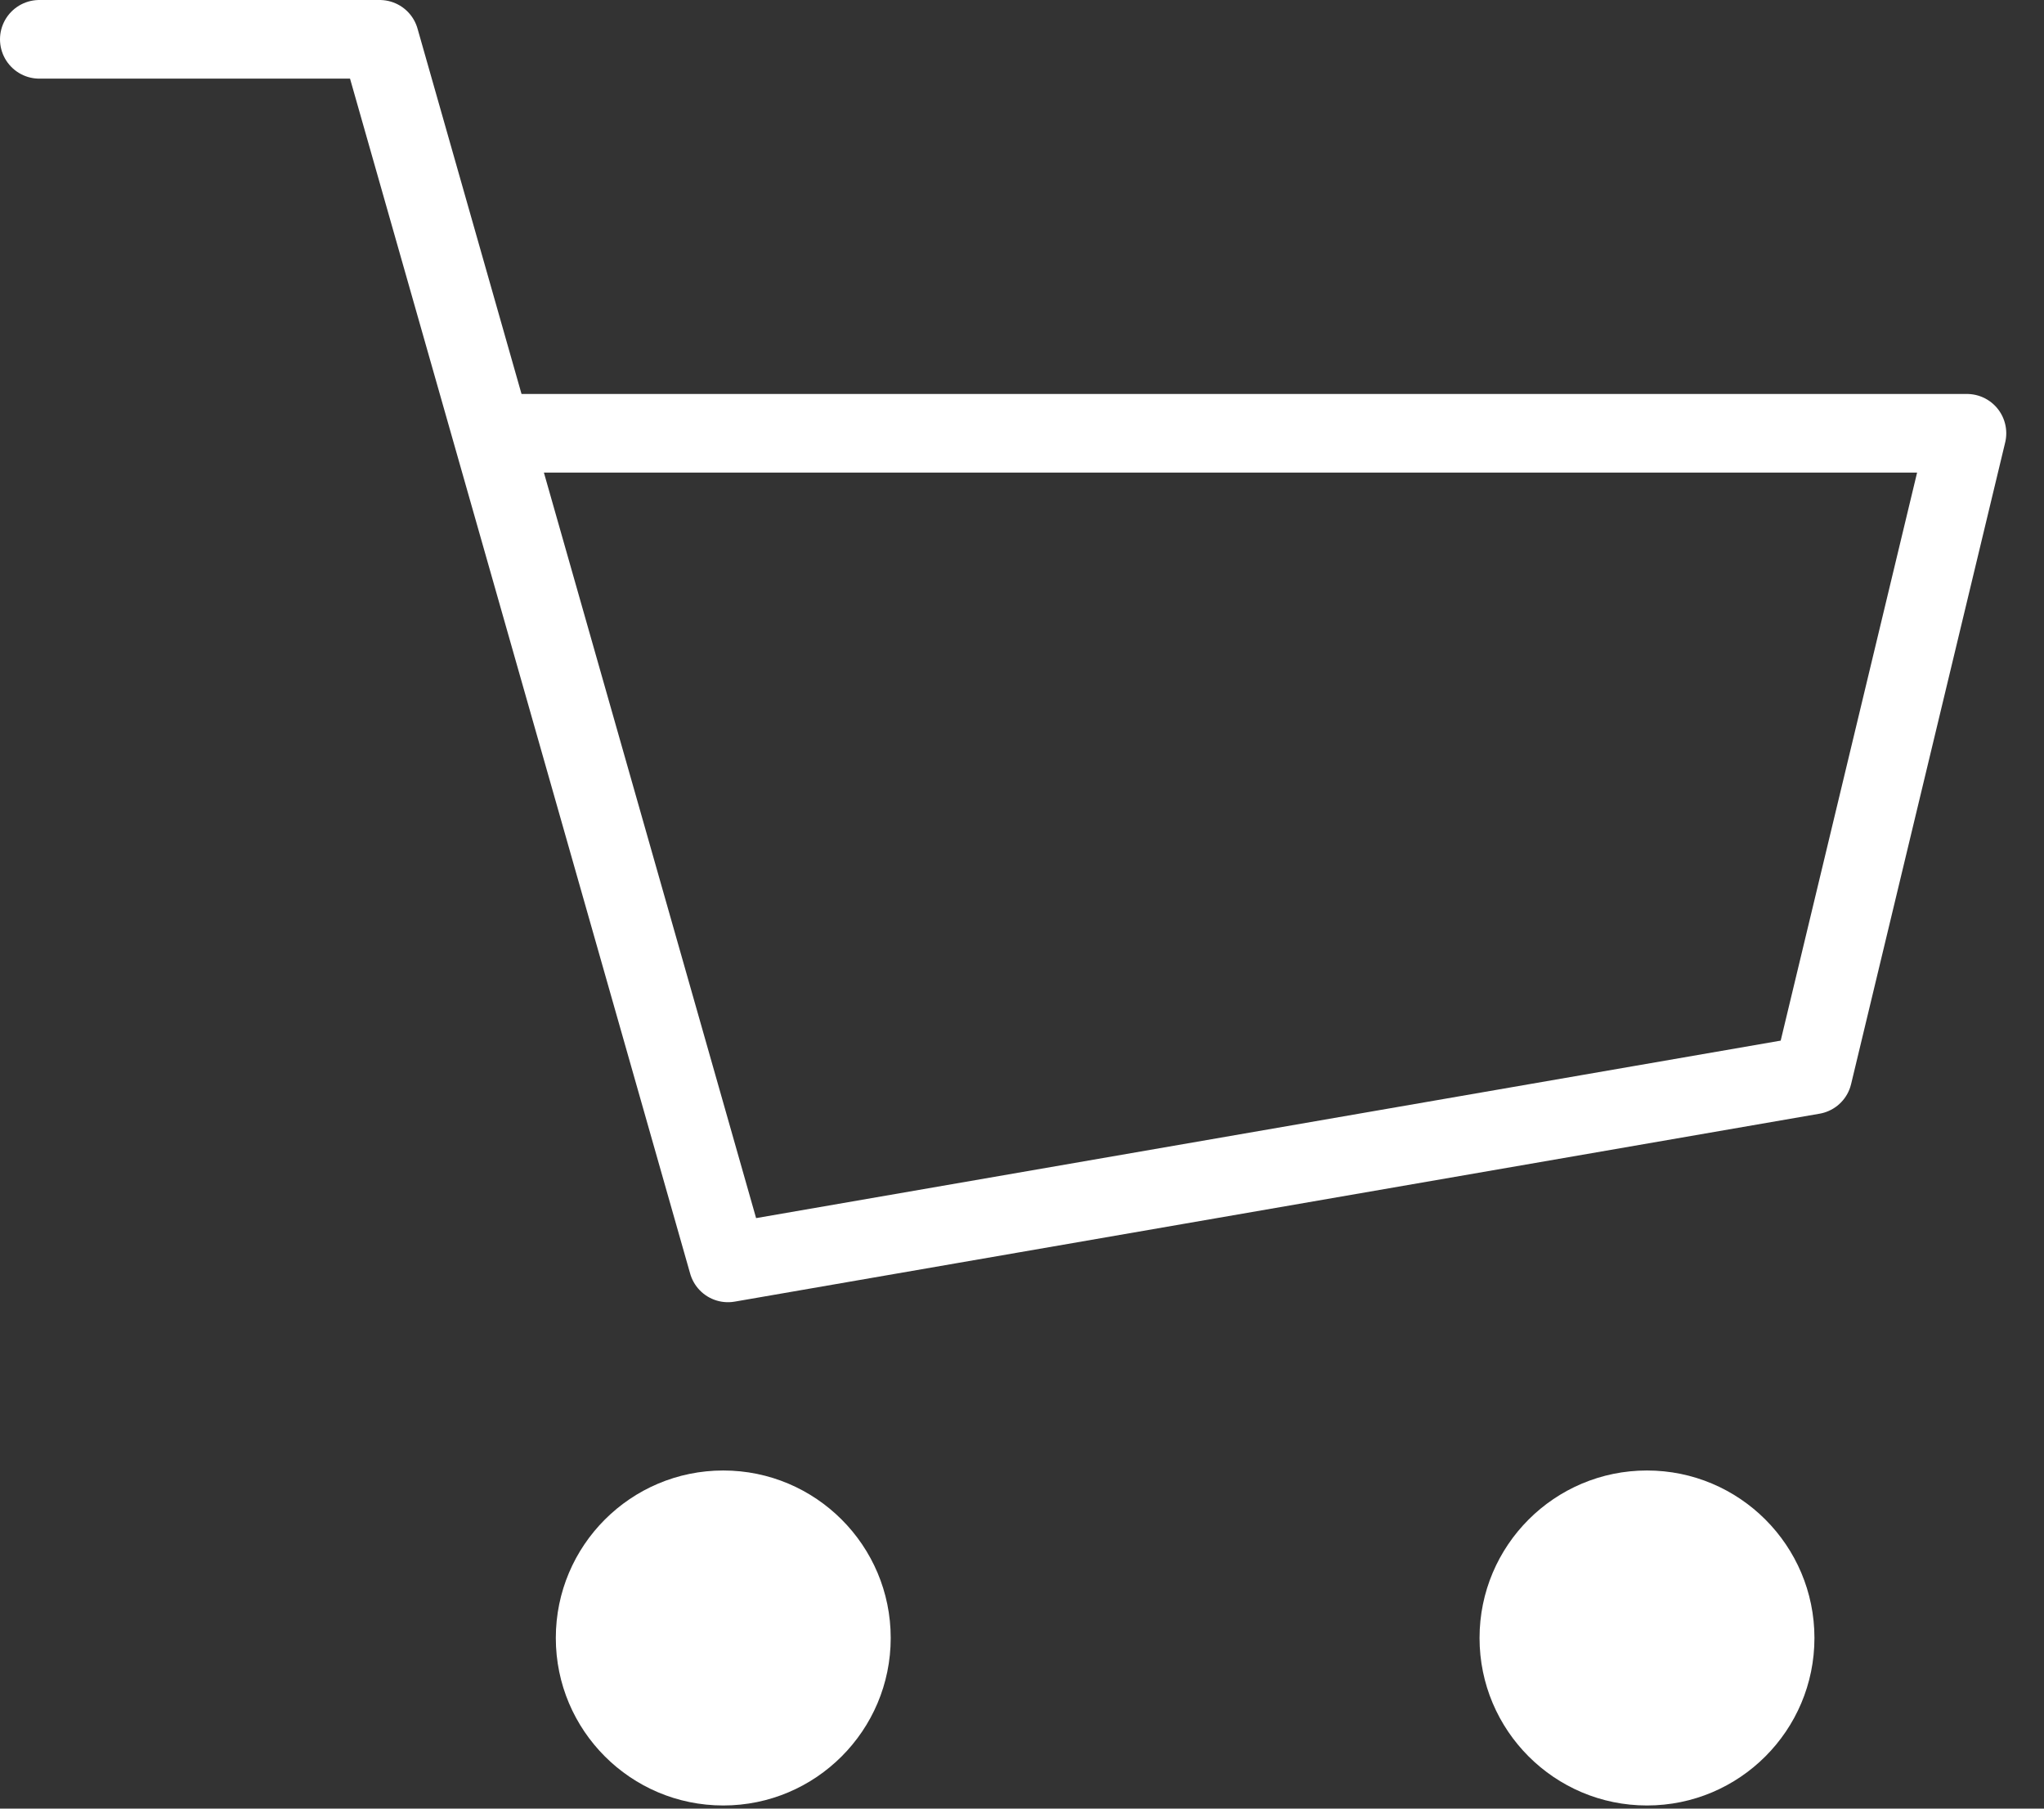 <svg width="26" height="23" viewBox="0 0 26 23" fill="none" xmlns="http://www.w3.org/2000/svg">
<rect x="0" y="0" width="26" height="23" fill="#333333" stroke="none"/>
<g clip-path="url(#clip0_1148_1949)">
<path d="M9.2 22.96C10.376 22.96 11.33 22.006 11.33 20.83C11.33 19.654 10.376 18.7 9.2 18.7C8.024 18.7 7.07 19.654 7.07 20.83C7.07 22.006 8.024 22.96 9.2 22.96Z" fill="white"/>
<path d="M20.95 22.96C22.126 22.96 23.08 22.006 23.08 20.83C23.08 19.654 22.126 18.7 20.95 18.7C19.774 18.7 18.82 19.654 18.82 20.83C18.82 22.006 19.774 22.96 20.95 22.96Z" fill="white"/>
<path d="M6.26 5.51H25.02L23.06 13.67L9.26 16.06L4.83 0.5H0.5" stroke="white" stroke-miterlimit="10" stroke-linecap="round" stroke-linejoin="round"/>
</g>
<defs>
<clipPath id="clip0_1148_1949">
<rect width="25.52" height="22.96" fill="white"/>
</clipPath>
</defs>
</svg>
